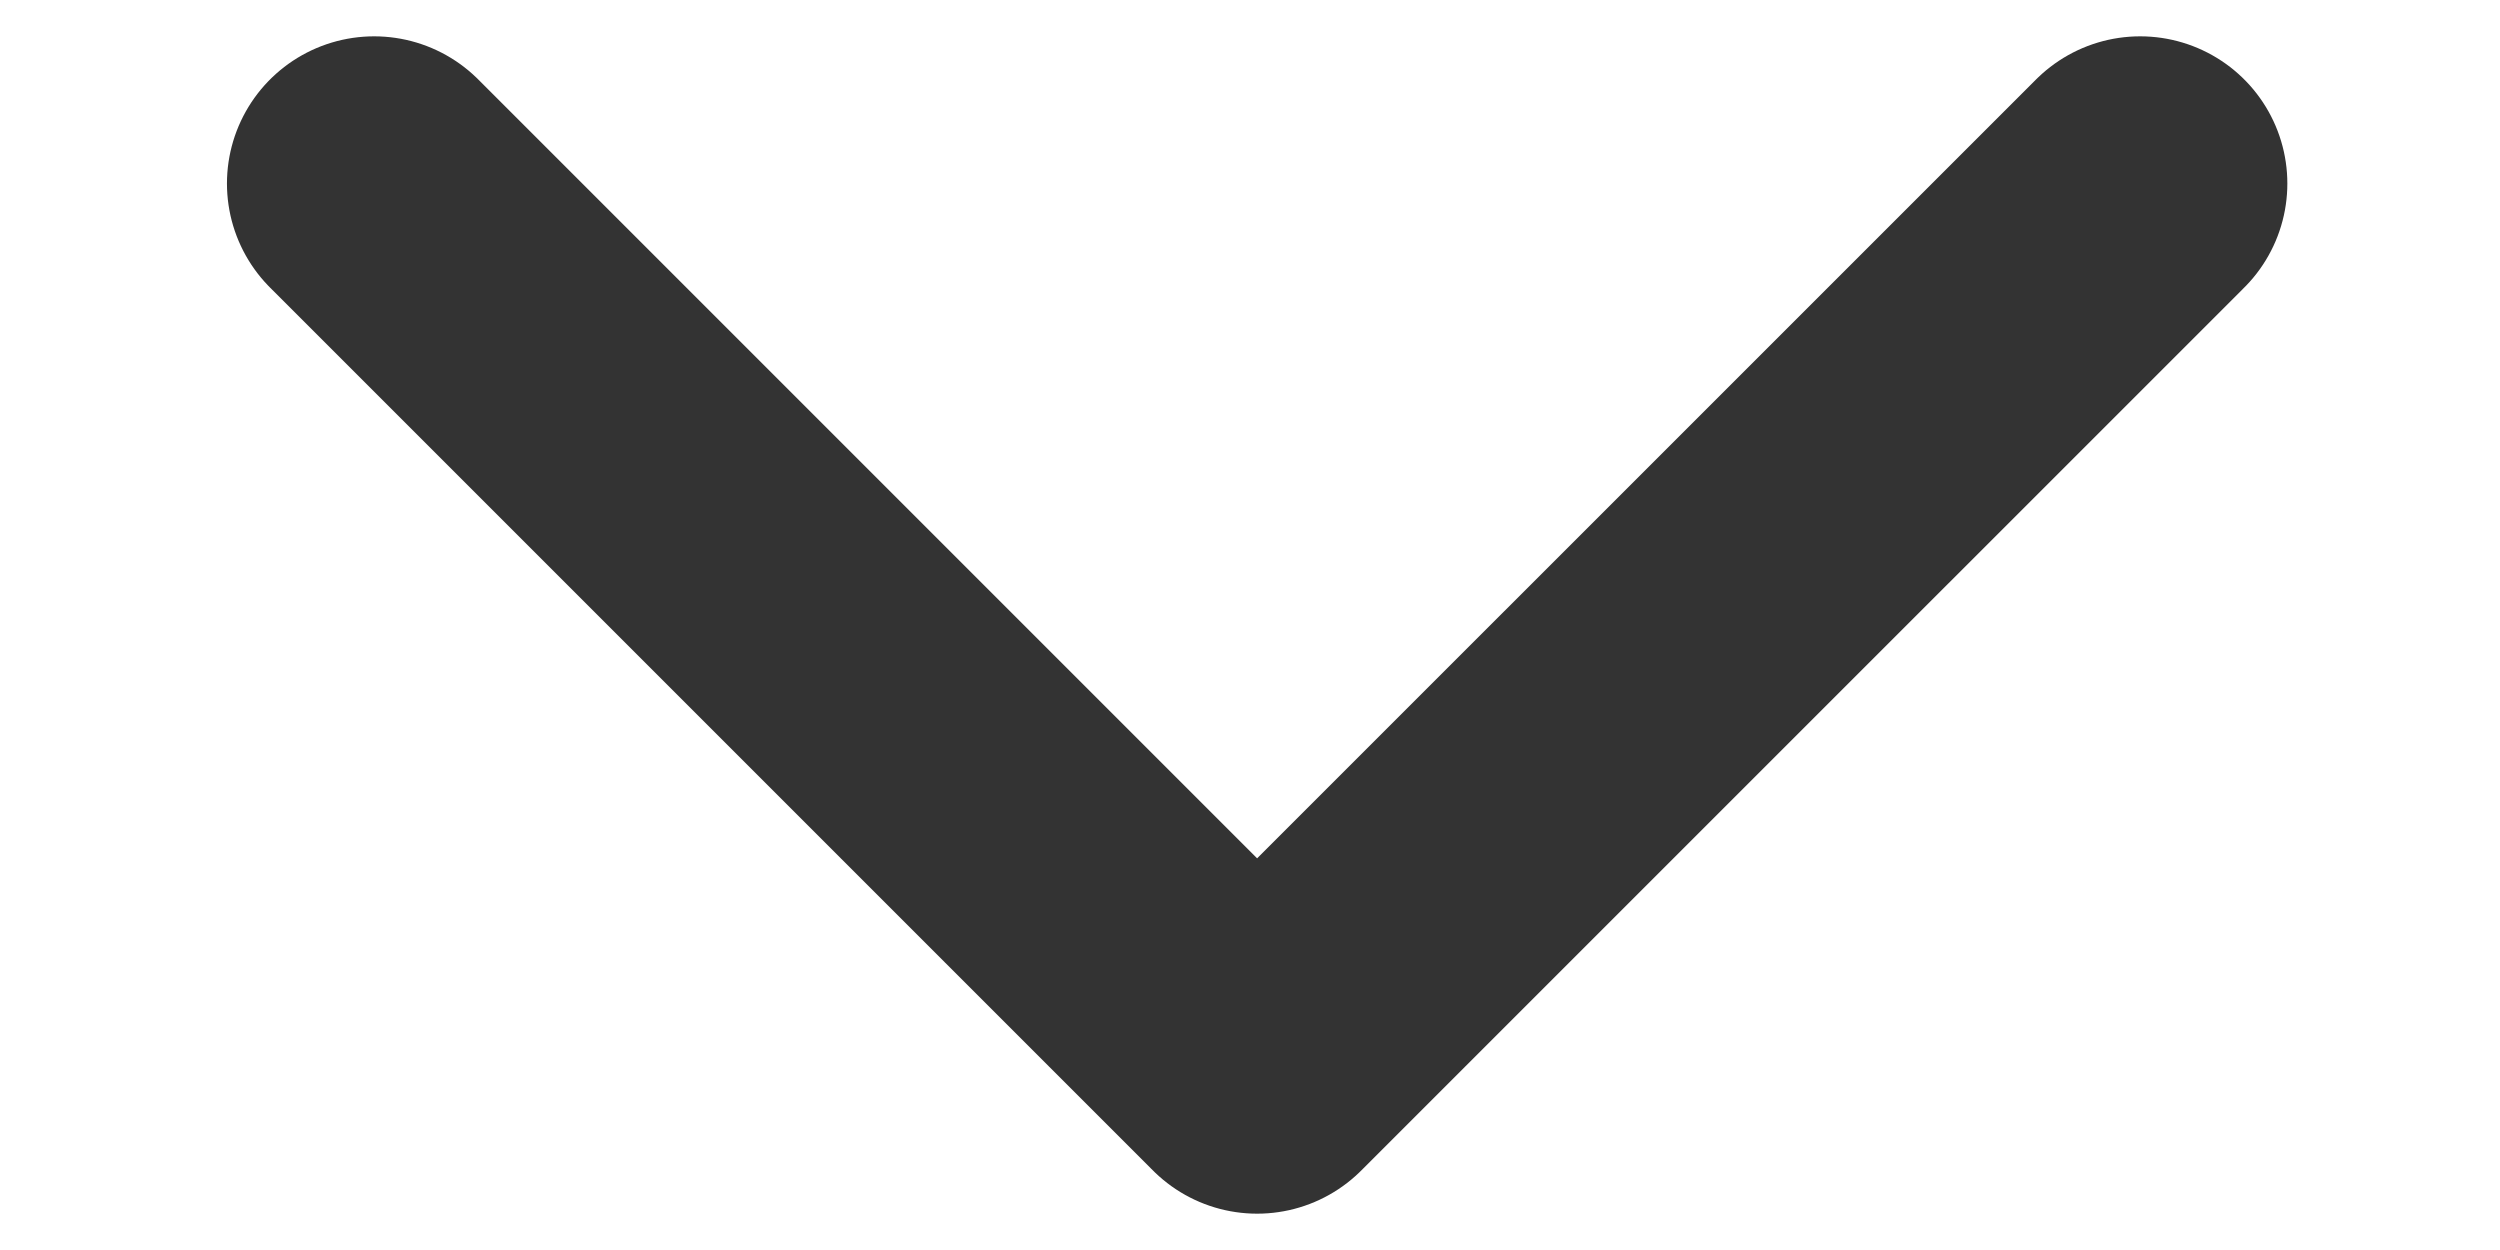 <svg width="18" height="9" viewBox="0 0 28 16" fill="none" xmlns="http://www.w3.org/2000/svg">
<path d="M2.789 2.349L14.091 13.651L25.394 2.349" stroke="#333333" stroke-width="3.768" stroke-linecap="round" stroke-linejoin="round"/>
</svg>

